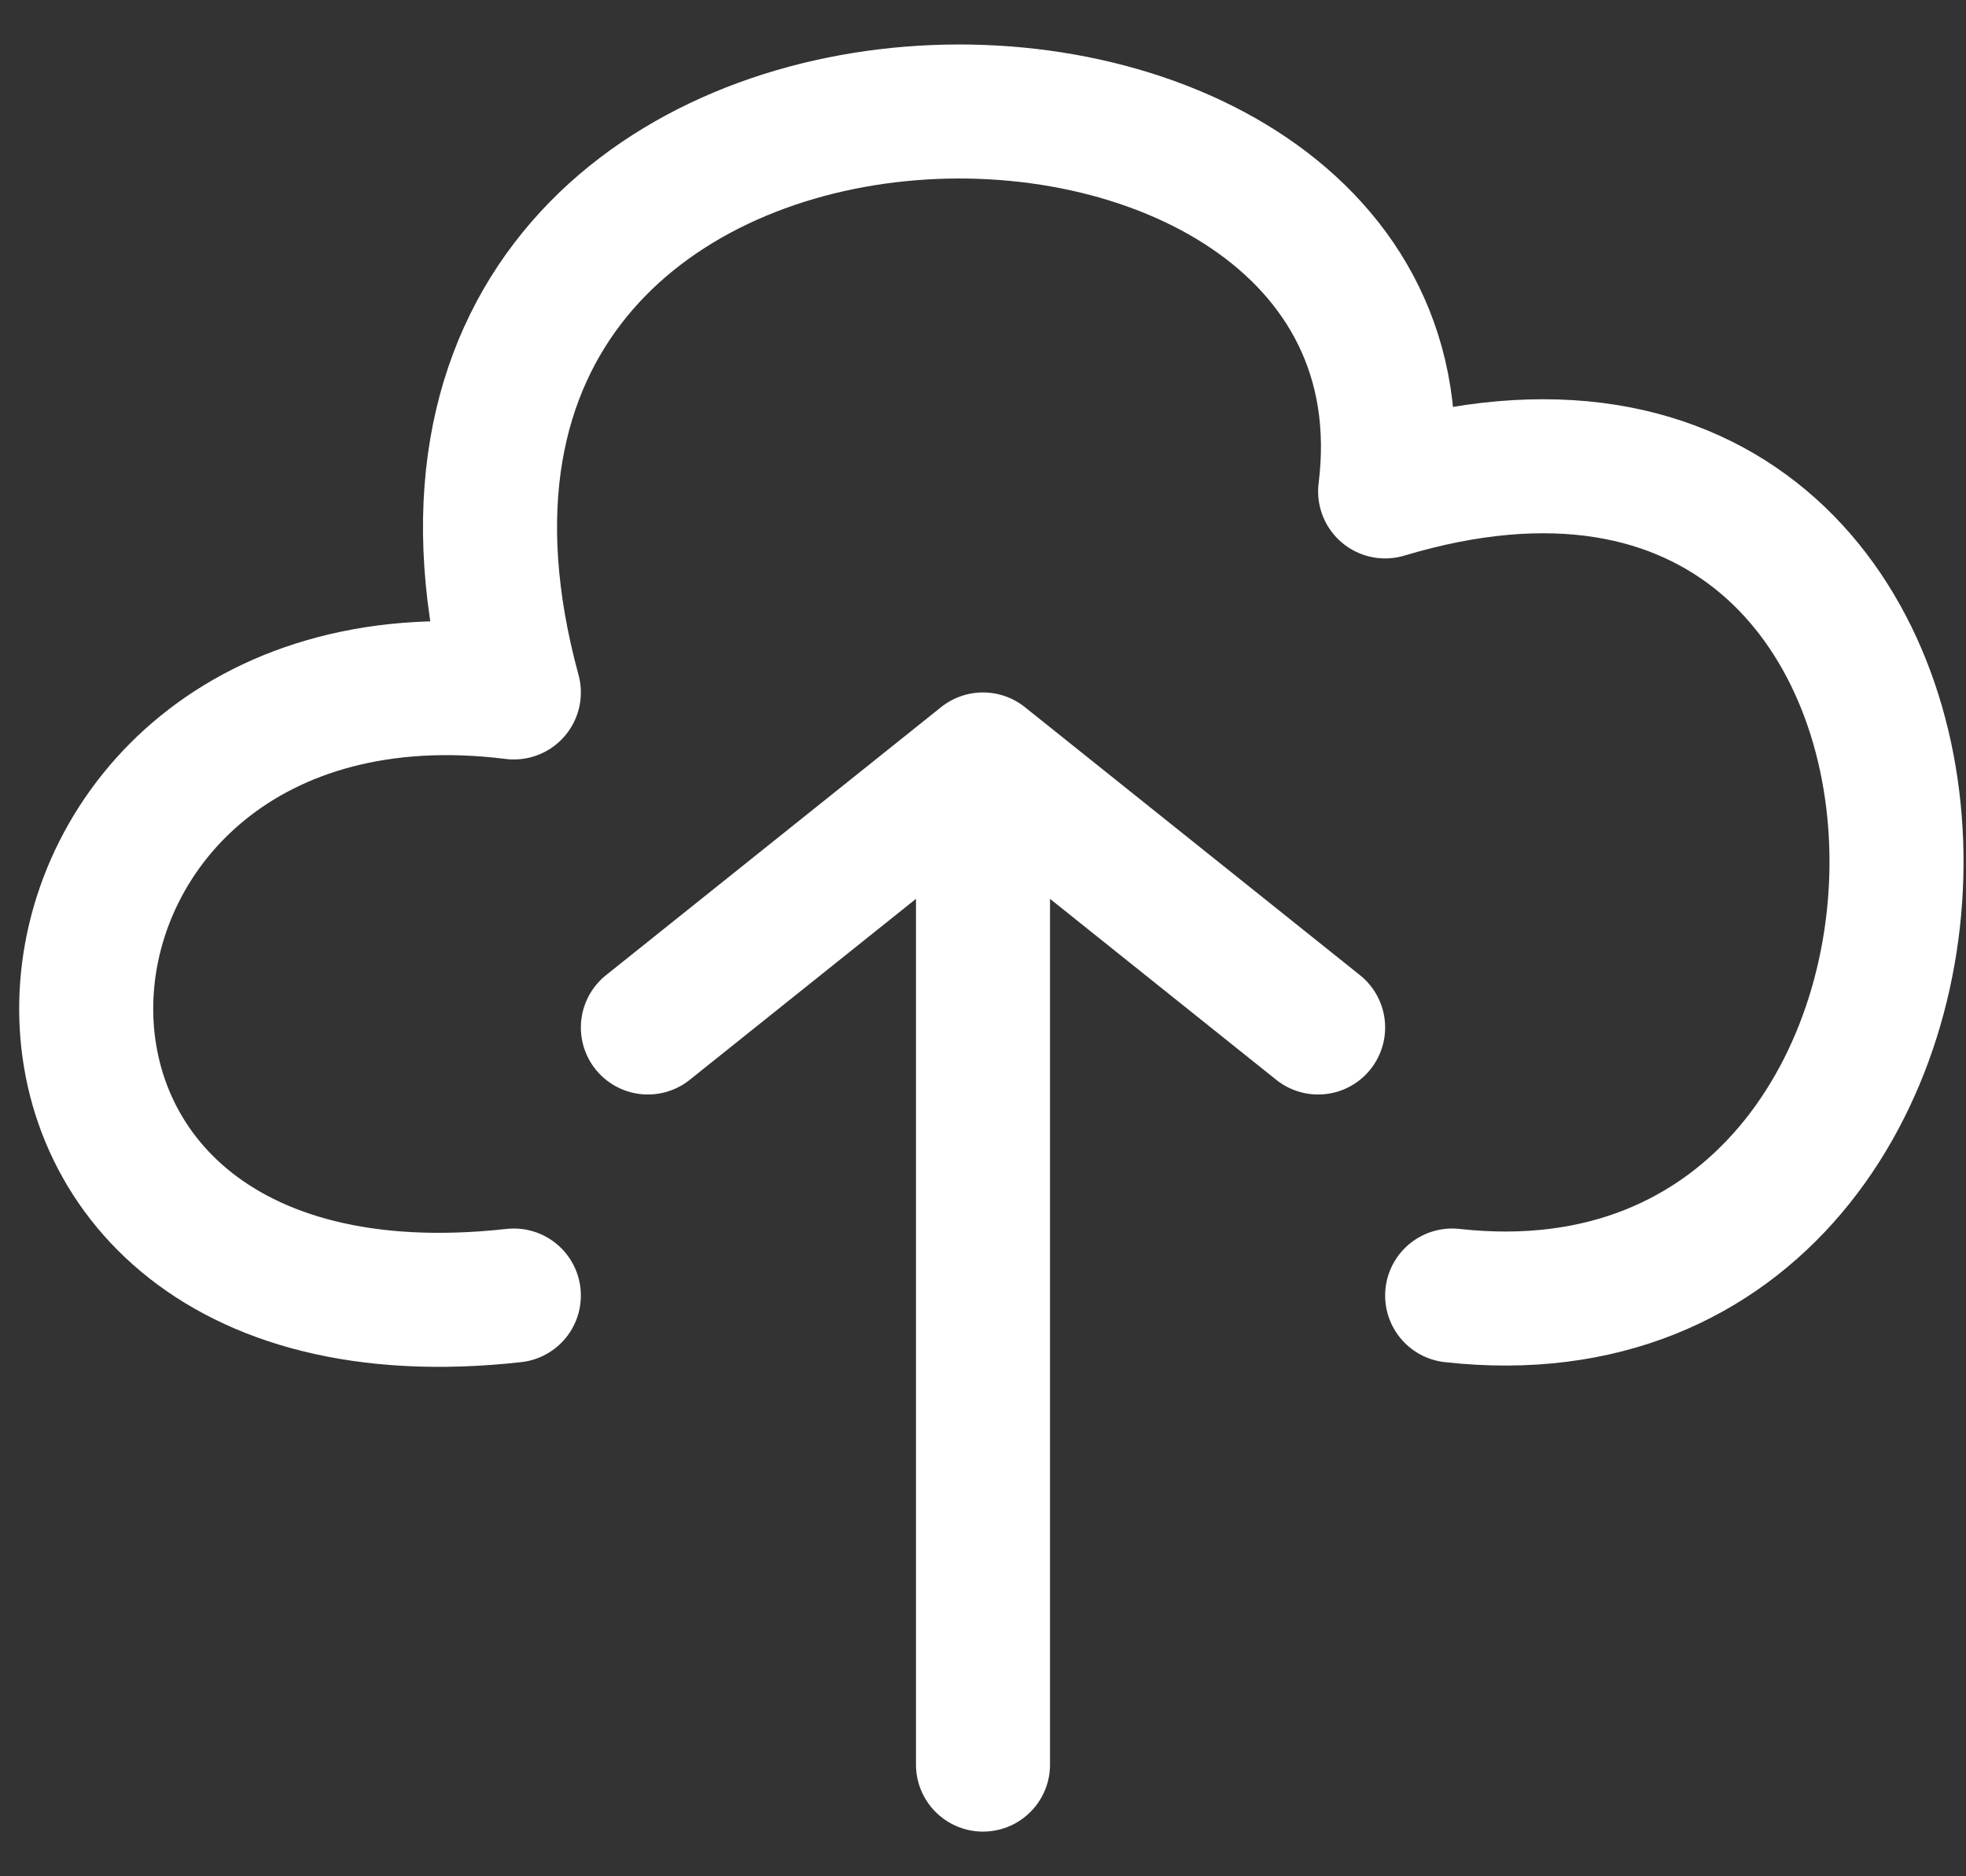 <svg width="22" height="21" viewBox="0 0 22 21" fill="none" xmlns="http://www.w3.org/2000/svg">
<rect x="0" y="0" width="22" height="21" fill="#333333" stroke="none"/>
<path d="M5.75 14.5C-1 15.25 -0.25 7 5.75 7.75C3.5 -0.5 16.25 -0.5 15.5 5.5C23 3.25 23 15.25 16.25 14.5M7.25 11.5L11 8.5M11 8.5L14.75 11.5M11 8.5V19.75" stroke="white" stroke-width="1.5" stroke-linecap="round" stroke-linejoin="round"/>
</svg>
